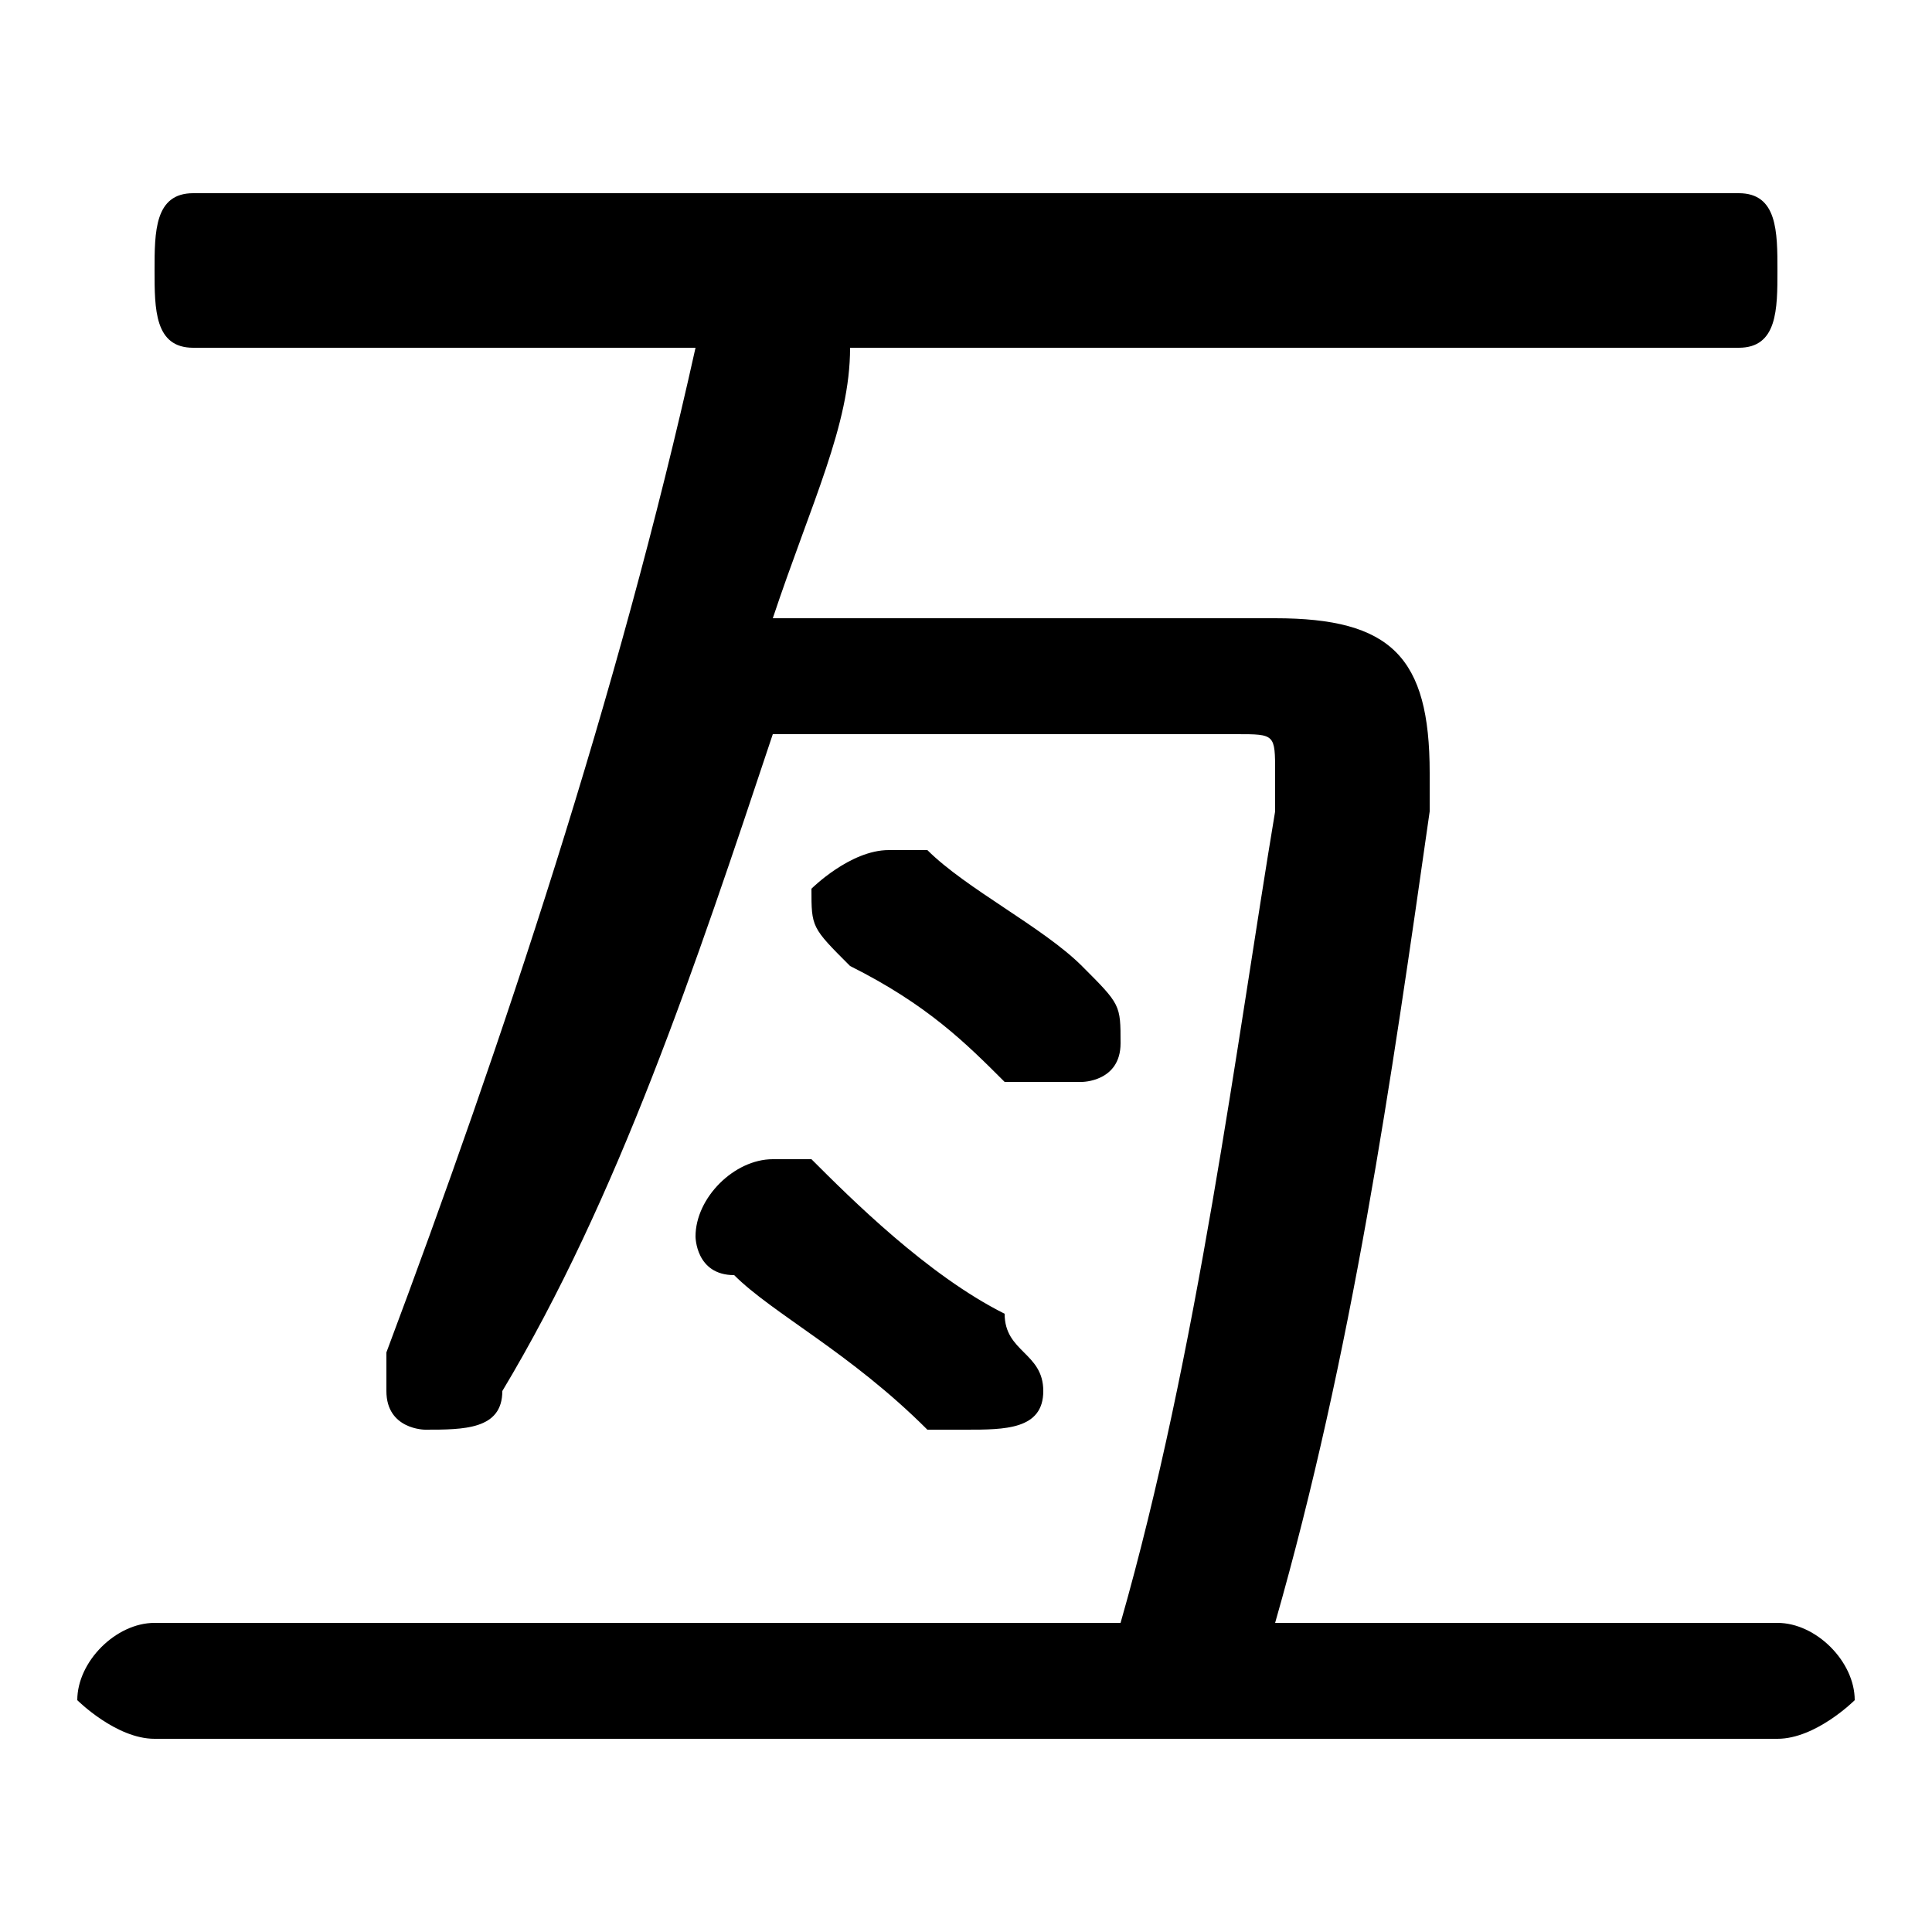 <svg xmlns="http://www.w3.org/2000/svg" viewBox="0 -44.0 50.0 50.0">
    <rect x="0" y="-44.0" width="50.0" height="50.0" fill="#808080" stroke="none"/>
    <g transform="scale(1, -1)">
        <!-- ボディの枠 -->
        <rect x="0" y="-6.0" width="50.0" height="50.0"
            stroke="white" fill="white"/>
        <!-- グリフ座標系の原点 -->
        <circle cx="0" cy="0" r="5" fill="white"/>
        <!-- グリフのアウトライン -->
        <g style="fill:black;stroke:#000000;stroke-width:0;stroke-linecap:round;stroke-linejoin:round;">
        <path d="M 20.0 28.0 C 21.0 31.0 22.0 33.0 22.0 35.0 L 45.0 35.0 C 46.0 35.0 46.0 36.0 46.0 37.0 C 46.0 38.0 46.0 39.0 45.0 39.0 L 5.0 39.0 C 4.0 39.0 4.0 38.0 4.0 37.0 C 4.0 36.0 4.0 35.0 5.0 35.0 L 18.0 35.0 C 16.0 26.0 13.0 17.0 10.0 9.0 C 10.0 9.0 10.0 9.0 10.0 8.0 C 10.0 7.0 11.0 7.0 11.0 7.0 C 12.0 7.0 13.0 7.0 13.0 8.0 C 16.0 13.0 18.0 19.0 20.0 25.0 L 32.0 25.0 C 33.0 25.0 33.0 25.0 33.0 24.0 C 33.0 23.0 33.0 23.0 33.0 23.0 C 32.0 17.0 31.0 9.0 29.0 2.0 L 4.0 2.0 C 3.0 2.0 2.0 1.0 2.0 0.0 C 2.0 -0.0 3.0 -1.0 4.0 -1.0 L 46.0 -1.0 C 47.0 -1.0 48.0 -0.0 48.0 0.0 C 48.0 1.0 47.0 2.0 46.0 2.0 L 33.0 2.0 C 35.0 9.0 36.0 16.0 37.0 23.0 C 37.0 23.0 37.0 24.0 37.0 24.0 C 37.0 27.0 36.0 28.0 33.0 28.0 Z M 22.0 19.0 C 24.0 18.0 25.0 17.0 26.0 16.0 C 27.0 16.0 27.0 16.0 28.0 16.0 C 28.0 16.0 29.0 16.0 29.0 17.0 C 29.0 18.0 29.0 18.0 28.0 19.0 C 27.0 20.0 25.0 21.0 24.0 22.0 C 23.0 22.0 23.0 22.0 23.0 22.0 C 22.0 22.0 21.0 21.0 21.0 21.0 C 21.0 20.0 21.0 20.0 22.0 19.0 Z M 19.0 11.0 C 20.0 10.0 22.0 9.0 24.0 7.0 C 24.0 7.0 25.0 7.0 25.0 7.0 C 26.0 7.0 27.0 7.0 27.0 8.0 C 27.0 9.0 26.0 9.0 26.0 10.0 C 24.0 11.0 22.0 13.0 21.0 14.0 C 20.0 14.0 20.0 14.0 20.0 14.0 C 19.0 14.0 18.0 13.0 18.0 12.0 C 18.0 12.0 18.0 11.0 19.0 11.0 Z"/>
    </g>
    </g>
</svg>
